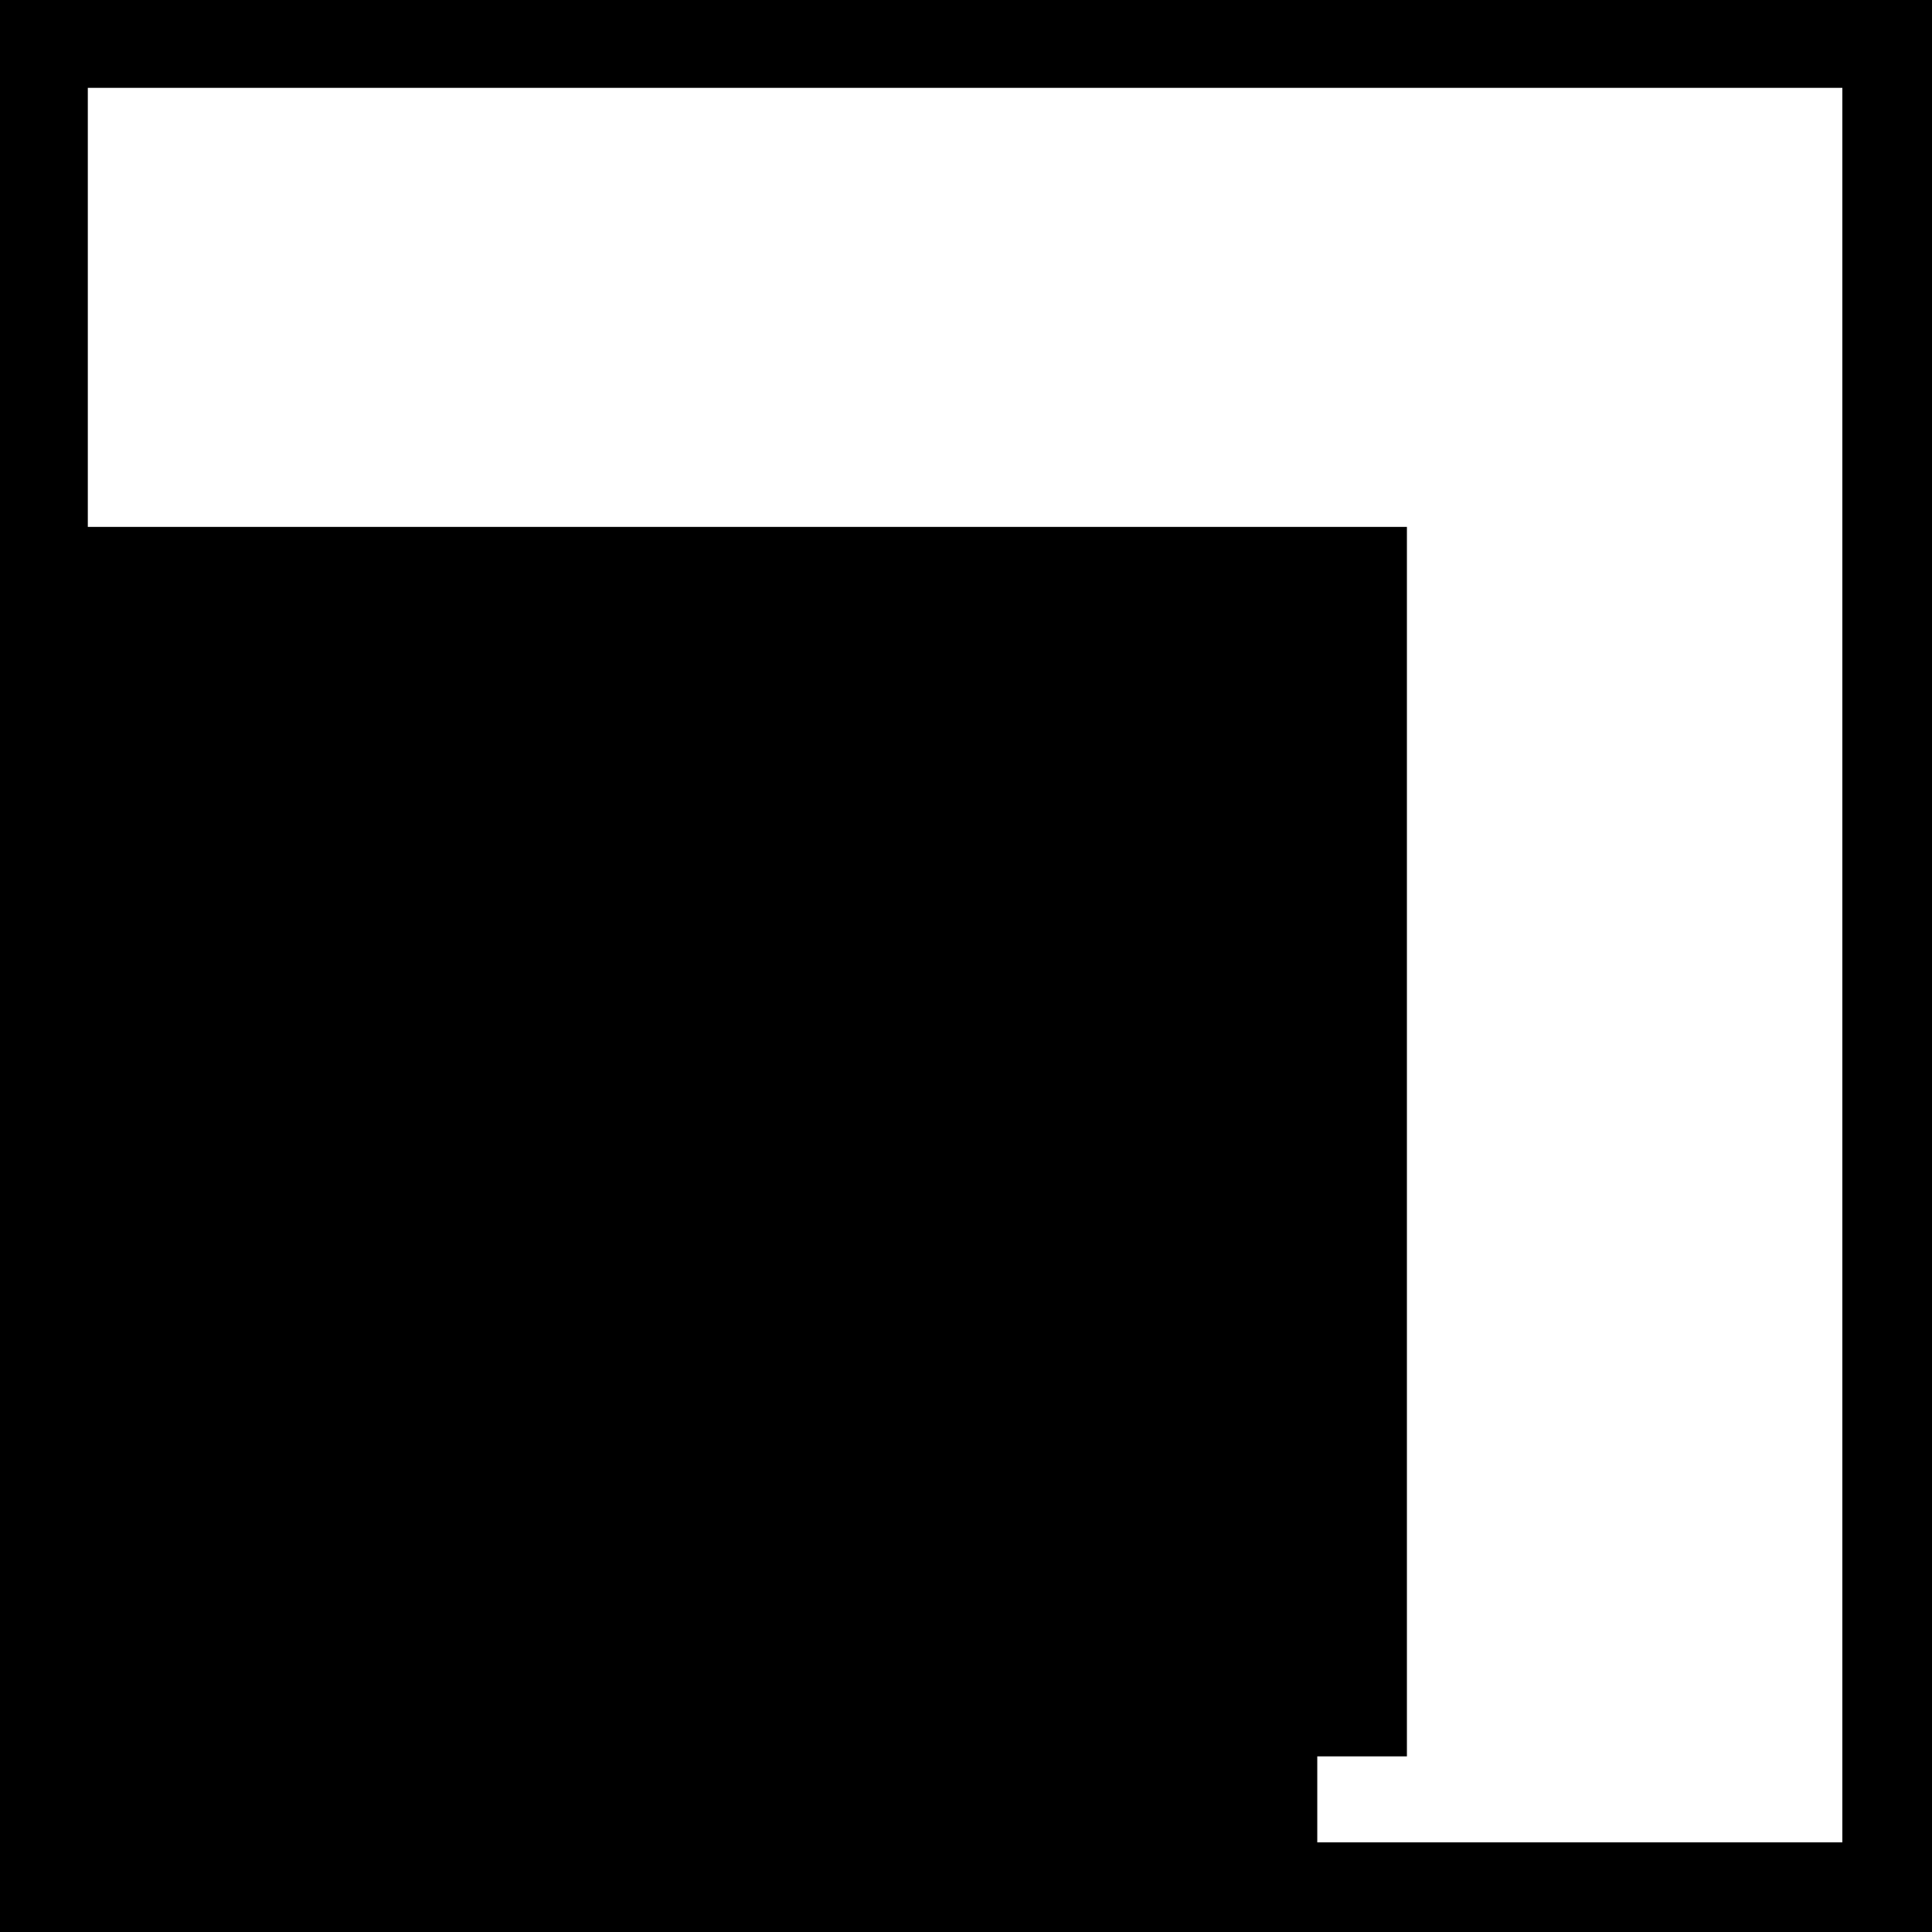 <?xml version="1.0" standalone="no"?>
<!DOCTYPE svg PUBLIC "-//W3C//DTD SVG 20010904//EN"
 "http://www.w3.org/TR/2001/REC-SVG-20010904/DTD/svg10.dtd">
<svg version="1.0" xmlns="http://www.w3.org/2000/svg"
 width="1056pt" height="1056pt" viewBox="0 0 1056 1056"
 preserveAspectRatio="xMidYMid meet">
<g transform="translate(0,1056) scale(0.1,-0.1)"
fill="#000000" stroke="none">
<path d="M0 5280 l0 -5280 5280 0 5280 0 0 5280 0 5280 -5280 0 -5280 0 0
-5280z m10070 5 l0 -4795 -1435 0 -1435 0 0 235 0 235 245 0 245 0 0 3360 0
3360 -3605 0 -3605 0 0 1200 0 1200 4795 0 4795 0 0 -4795z"/>
</g>
</svg>
